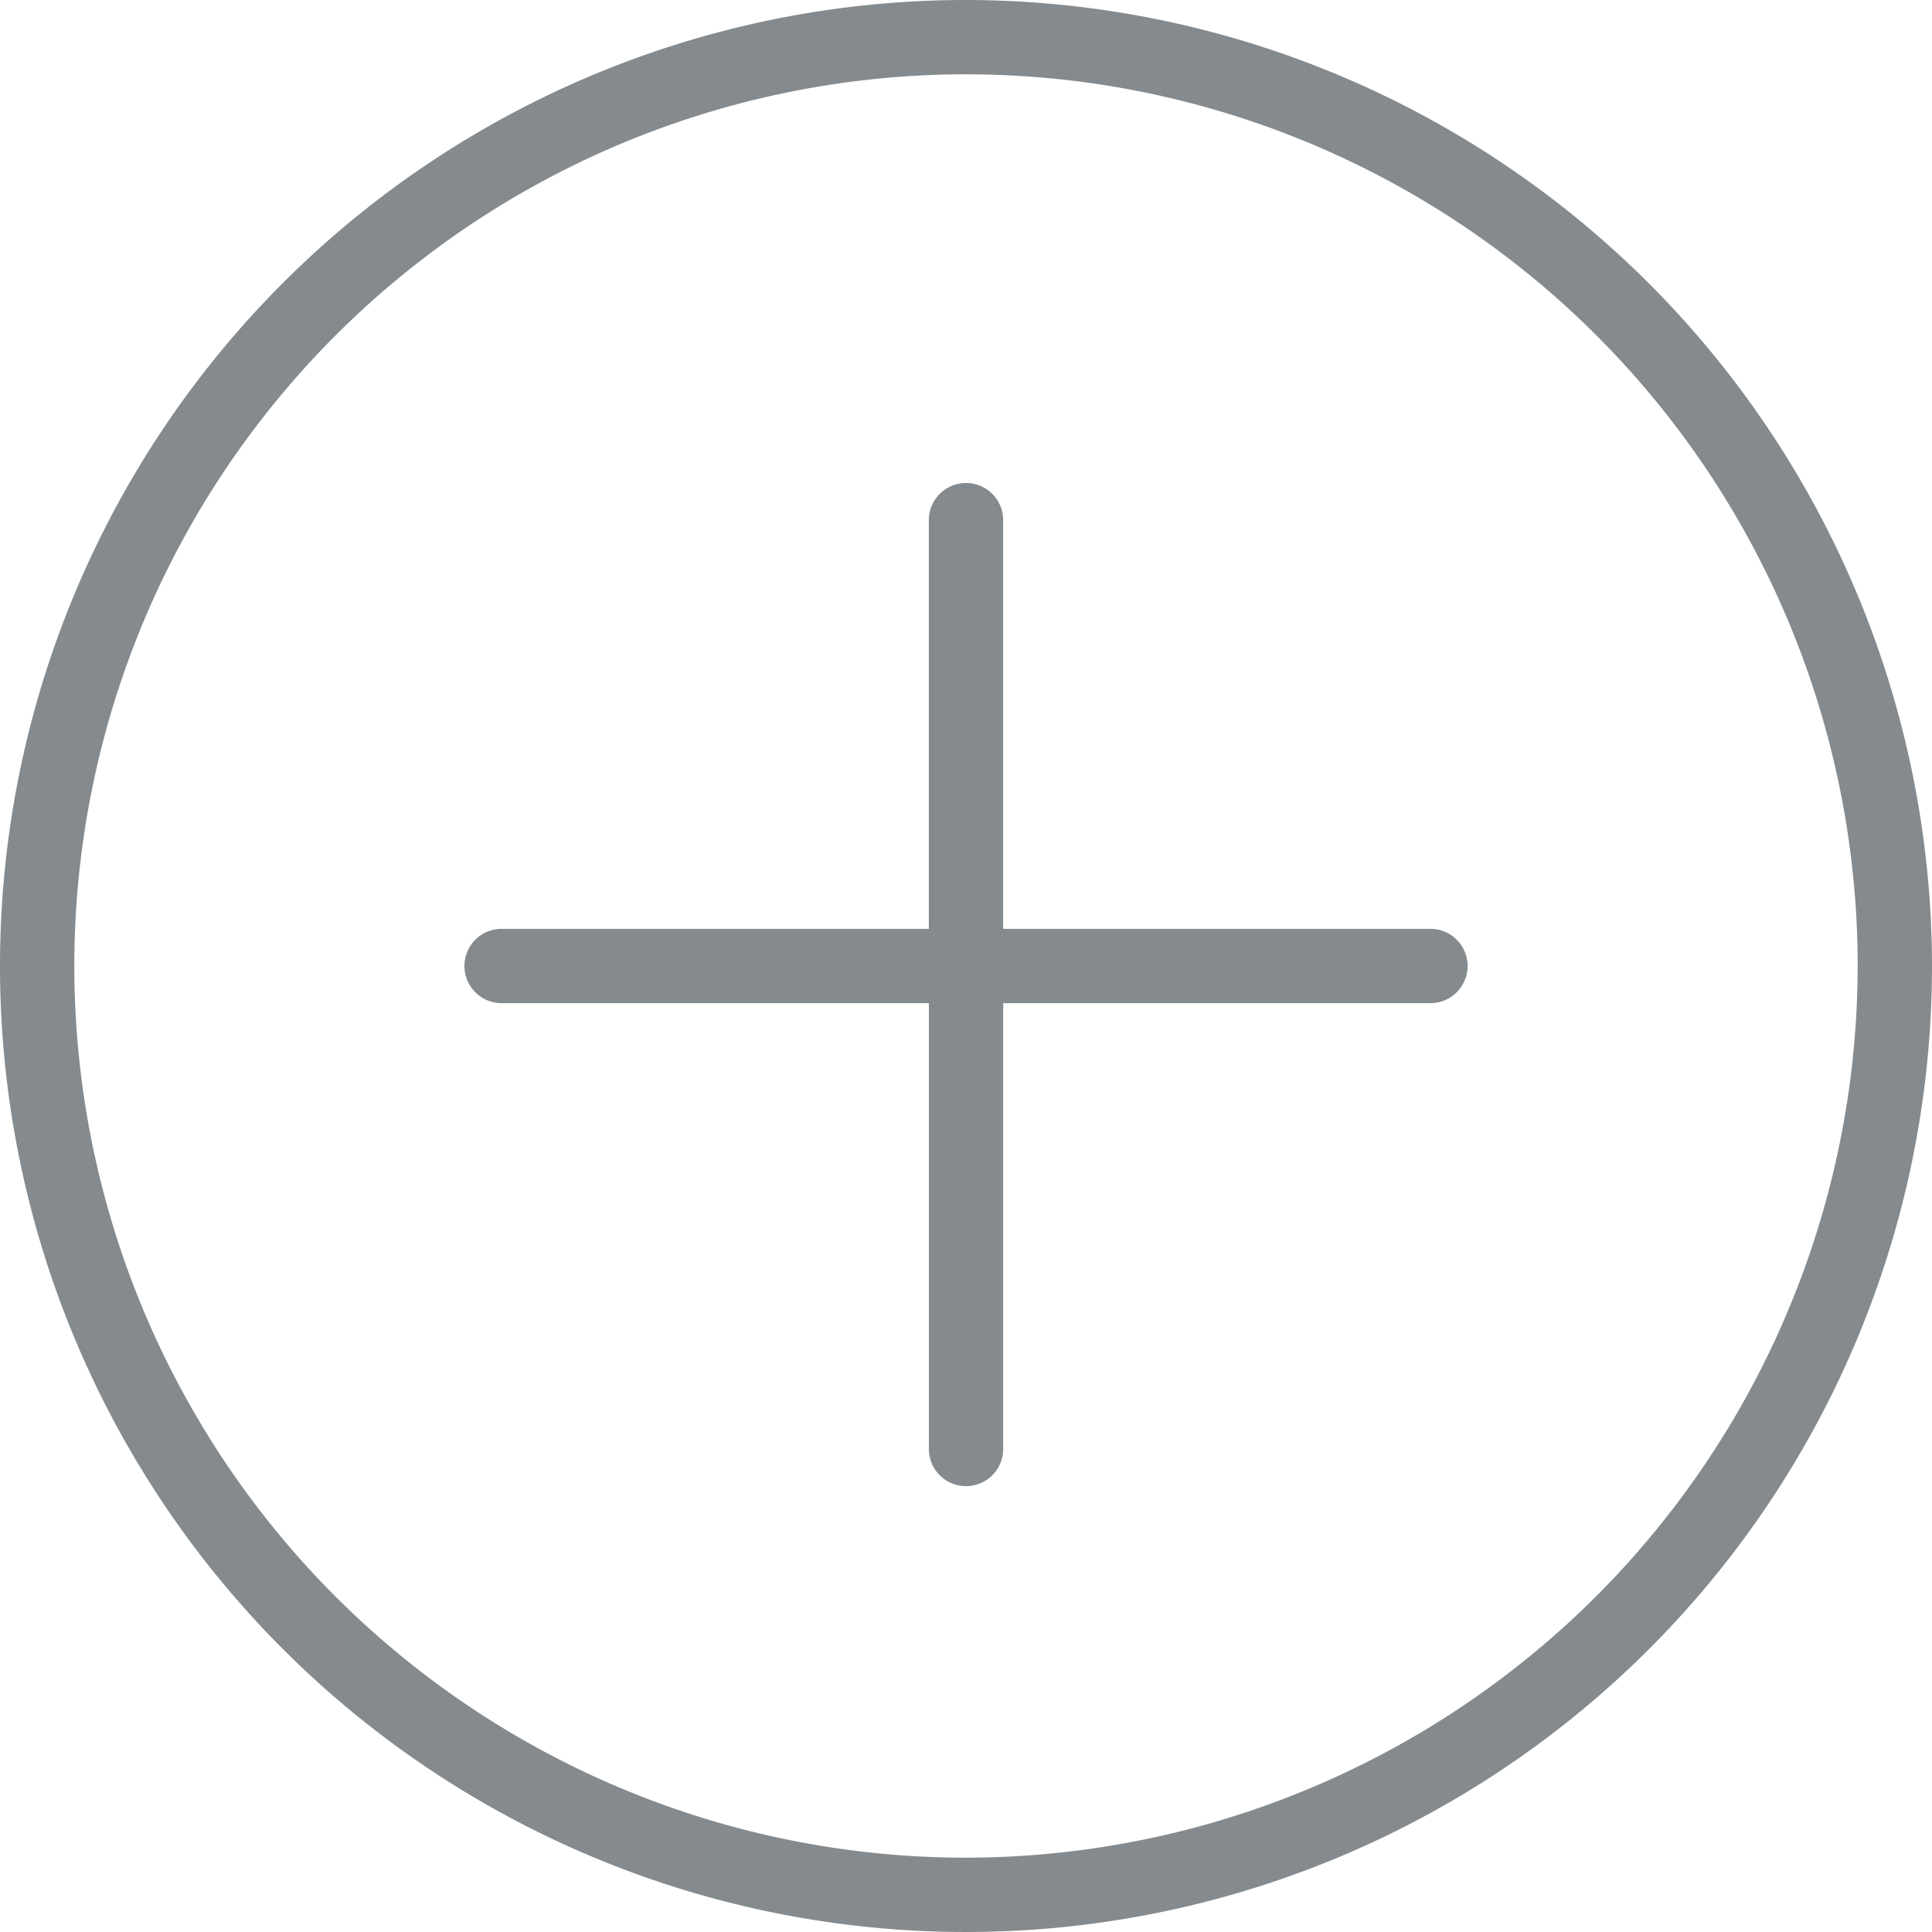 <svg xmlns="http://www.w3.org/2000/svg" width="64" height="64" viewBox="0 0 64 64"><defs><style>.a{fill:#848A8E;}</style></defs><path class="a" d="M32,0A32,32,0,1,0,64,32,32.036,32.036,0,0,0,32,0Zm0,61.538A29.538,29.538,0,1,1,61.538,32,29.573,29.573,0,0,1,32,61.538Z"/><path class="a" d="M44.5,27.769H30.346V14.231a1.231,1.231,0,1,0-2.462,0V27.769H13.731a1.231,1.231,0,0,0,0,2.462H27.885V45a1.231,1.231,0,1,0,2.462,0V30.231H44.5a1.231,1.231,0,1,0,0-2.462Z" transform="translate(2.885 3)"/></svg>